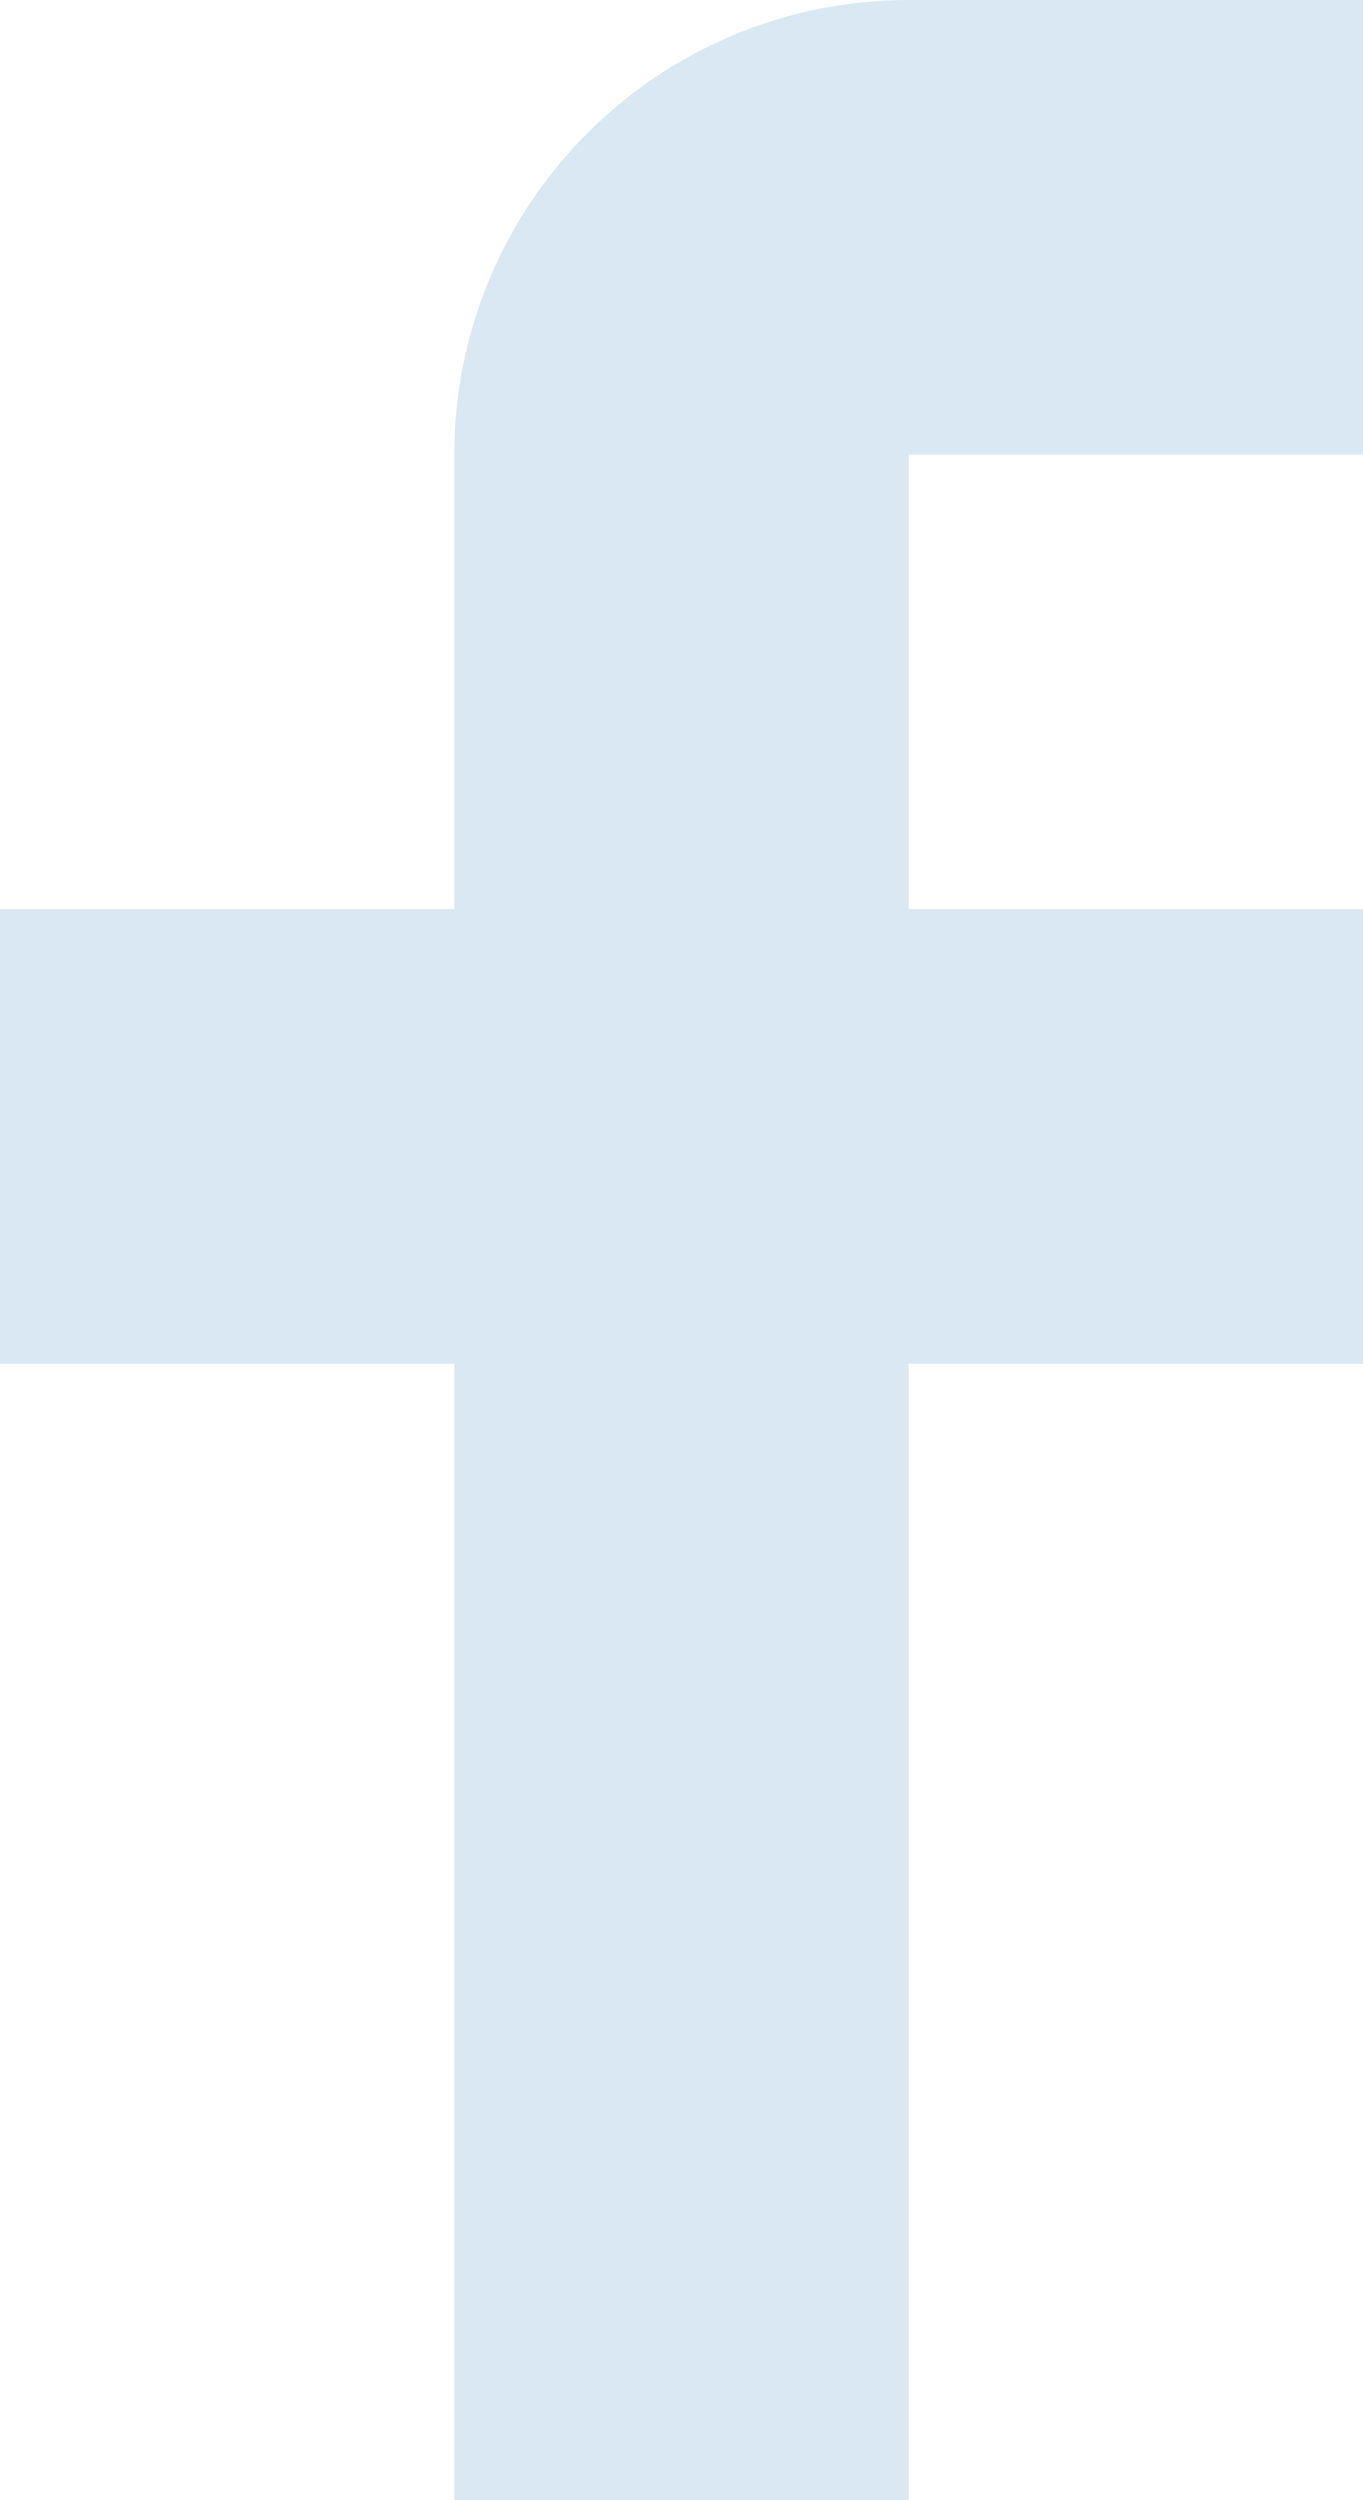 <svg width="12" height="22" viewBox="0 0 12 22" fill="none" xmlns="http://www.w3.org/2000/svg">
<g opacity="0.3">
<path d="M12 4V0H8C5.791 0 4 1.791 4 4V8H0V12H4V22H8V12H12V8H8V4H12Z" fill="#81B3D2"/>
</g>
</svg>
